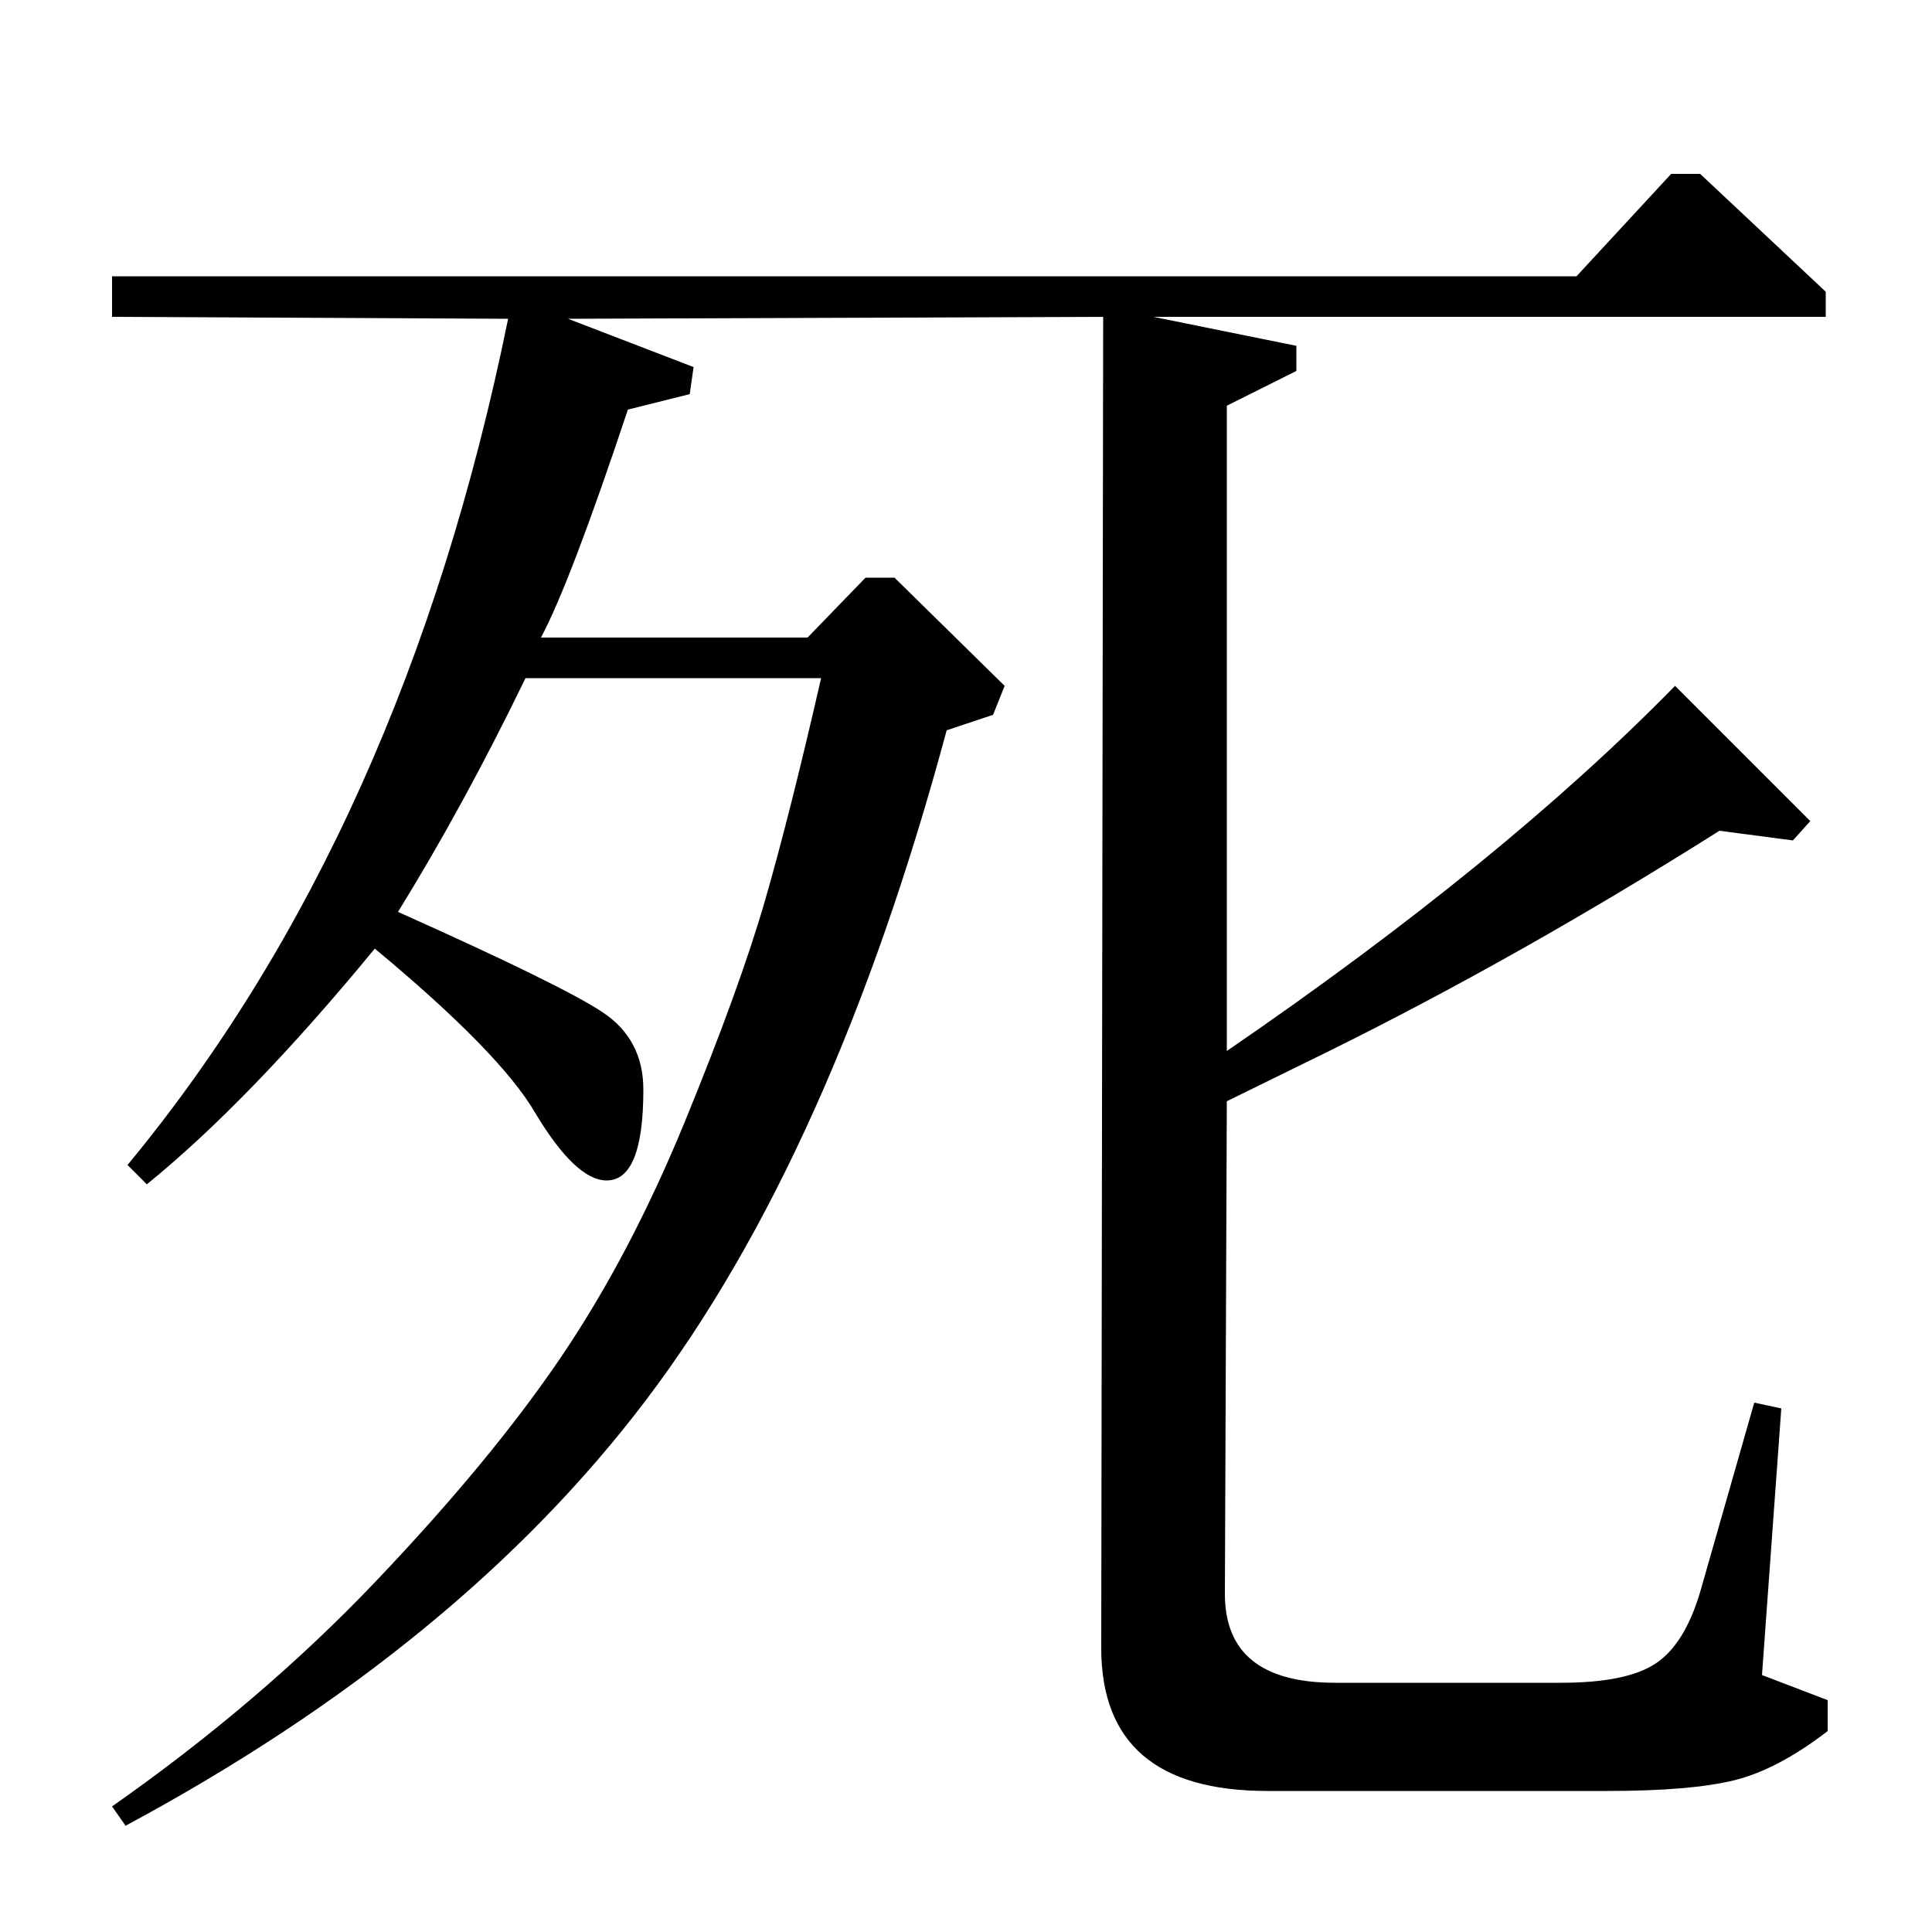 <?xml version="1.0" standalone="no"?>
<!DOCTYPE svg PUBLIC "-//W3C//DTD SVG 1.1//EN" "http://www.w3.org/Graphics/SVG/1.1/DTD/svg11.dtd" >
<svg xmlns="http://www.w3.org/2000/svg" xmlns:xlink="http://www.w3.org/1999/xlink" version="1.1" viewBox="0 -140 1000 1000">
  <g transform="matrix(1 0 0 -1 0 860)">
   <path fill="currentColor"
d="M597 836l74 -15v-13l-36 -18v-334q143 98 232 189l70 -70l-9 -10l-38 5q-103 -65 -202 -114l-53 -26l-1 -255q0 -46 57 -46h117q34 0 49 10t23 37l28 98l14 -3l-10 -138l34 -13v-16q-26 -20 -48.5 -25.5t-65.5 -5.5h-176q-86 0 -86 74l1 689l-277 -1l65 -25l-2 -14
l-32 -8q-30 -90 -45 -118h138l30 31h15l57 -56l-6 -15l-24 -8q-59 -219 -155.5 -346.5t-269.5 -220.5l-7 10q77 54 136.5 116.5t95.5 115.5t64.5 122.5t41.5 114.5t29 115h-153q-32 -66 -66 -121q85 -38 106 -52t21 -40q0 -47 -19 -47q-16 0 -37 35q-18 31 -83 85
q-65 -79 -118 -122l-10 10q143 173 197 438l-205 1v21h758l49 53h15l65 -61v-13h-348z" />
  </g>

</svg>
